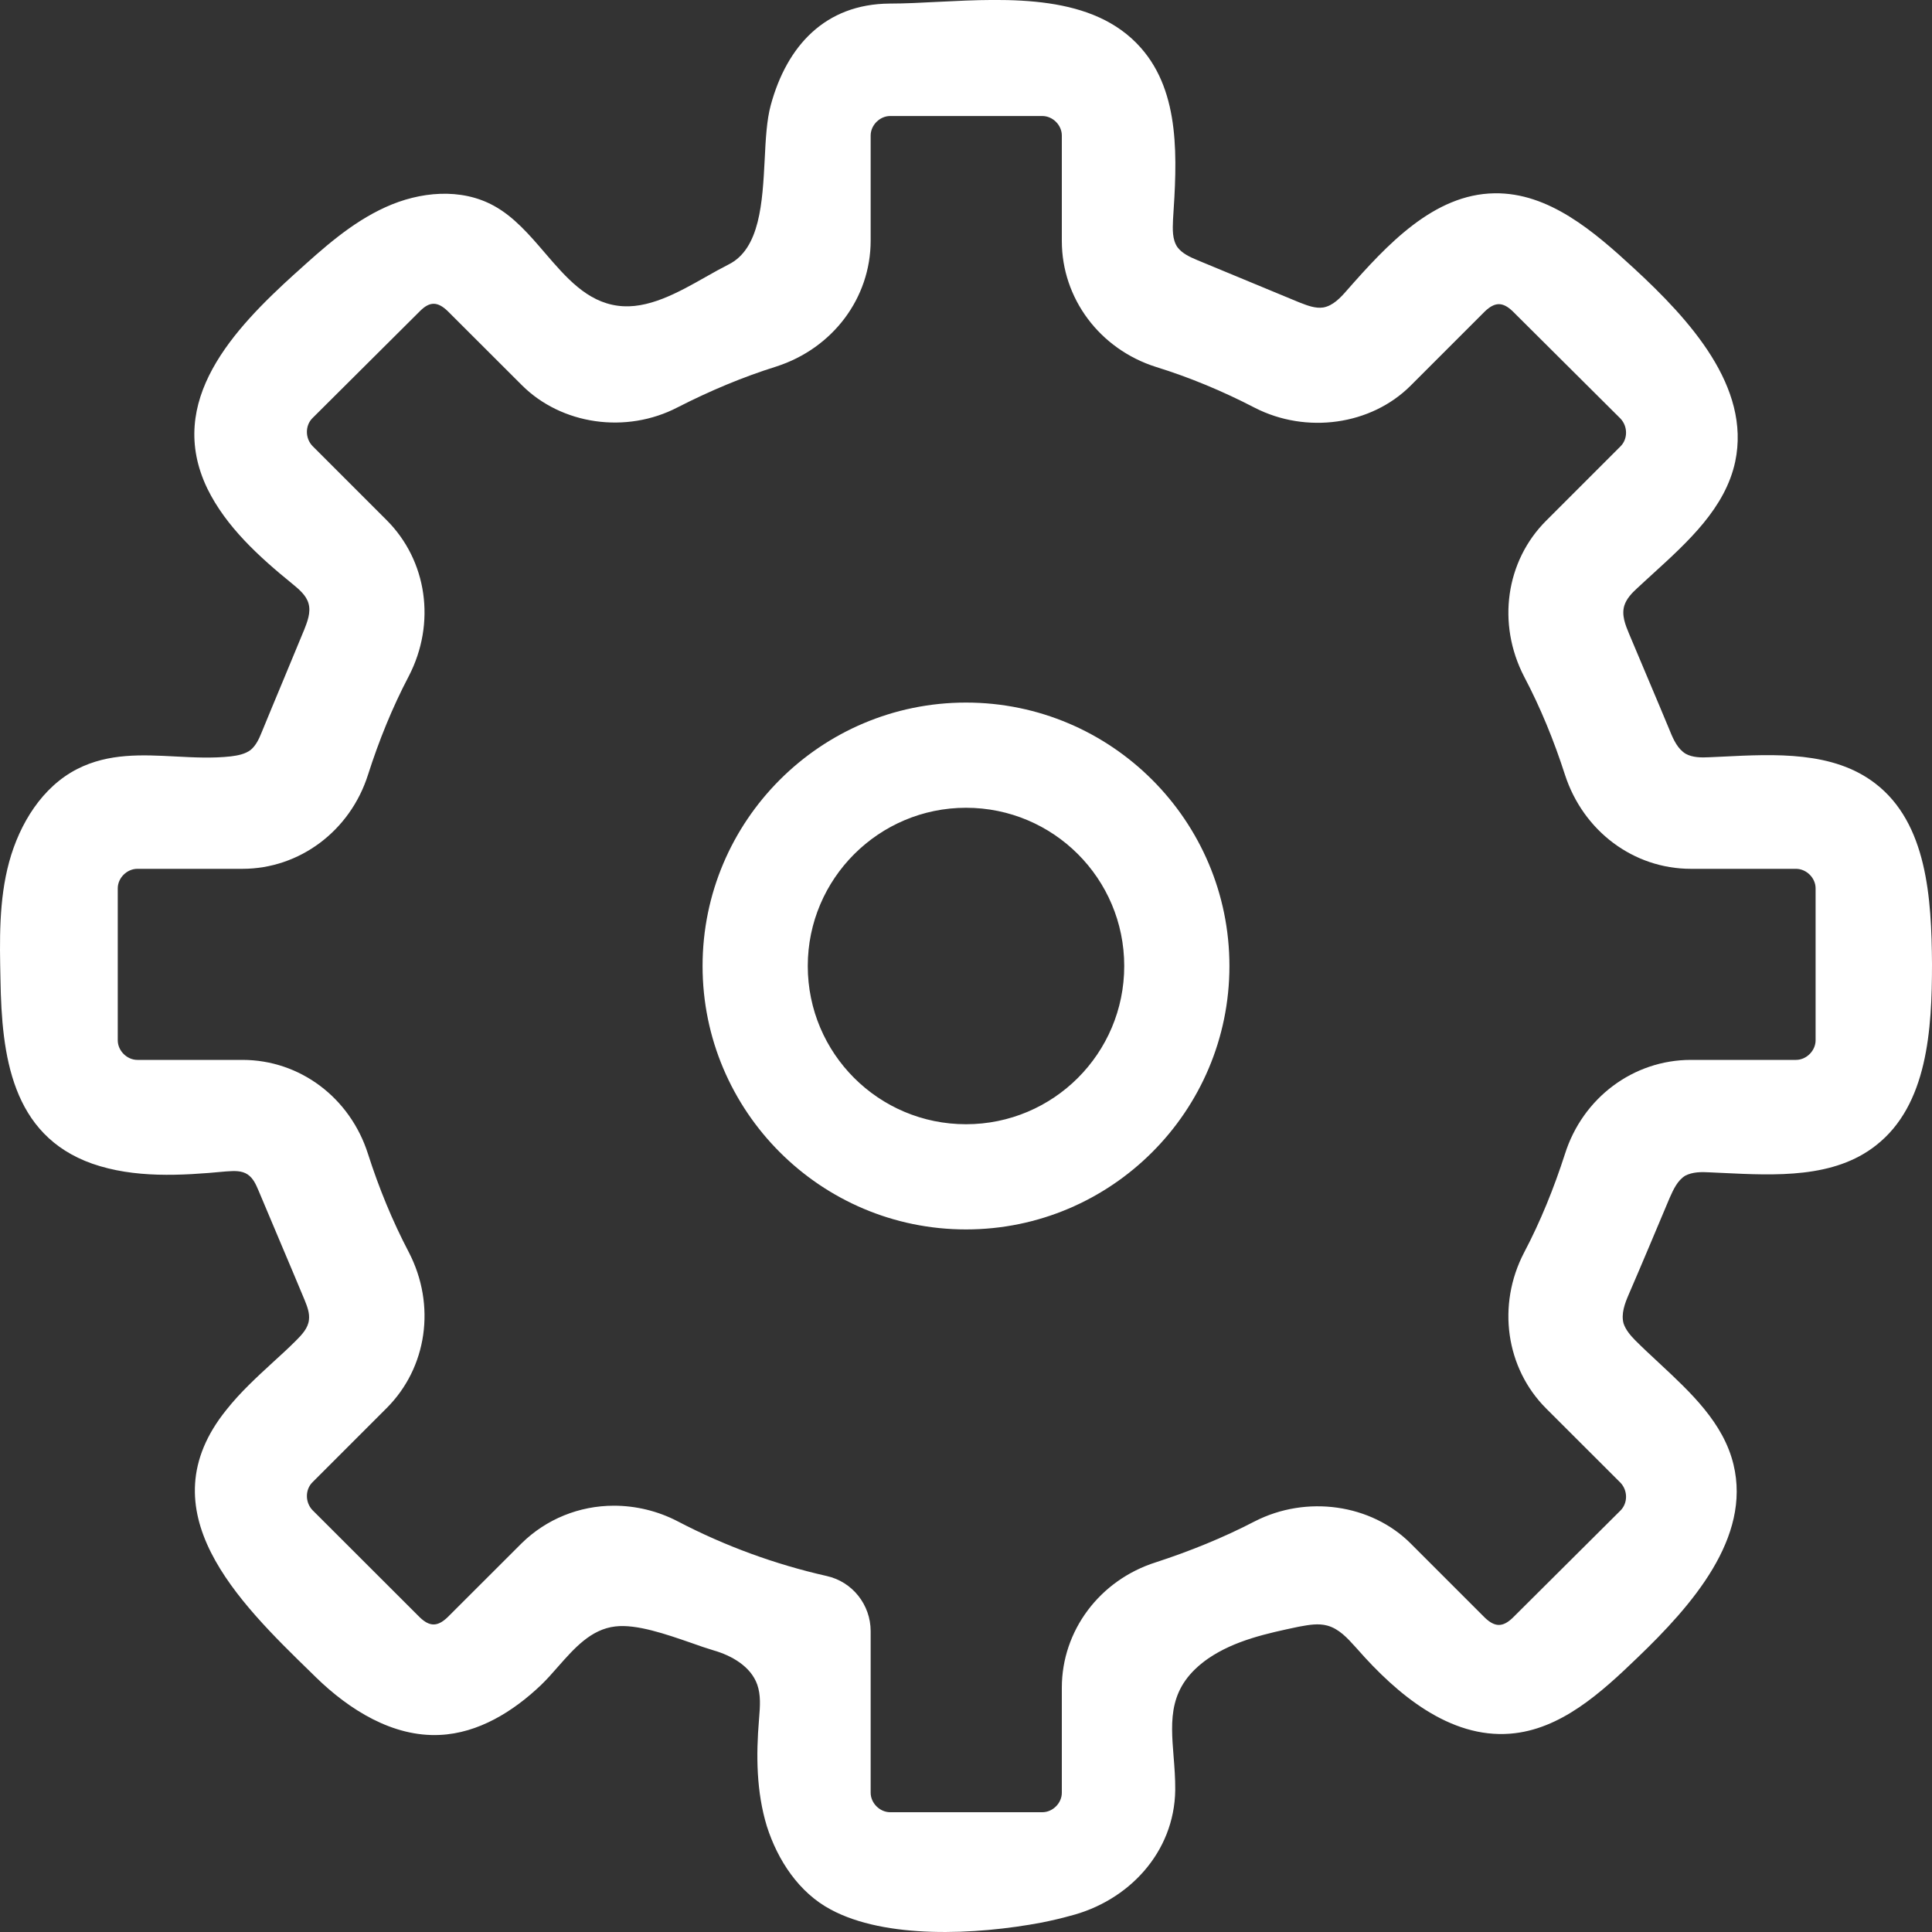 <svg width="20" height="20" viewBox="0 0 20 20" version="1.1" xmlns="http://www.w3.org/2000/svg" xmlns:xlink="http://www.w3.org/1999/xlink">
<rect x="0" y="0" width="20" height="20" fill="#333333" stroke="none"/>
<title>settings</title>
<desc>Created using Figma</desc>
<g id="Canvas" transform="translate(1064 -522)">
<g id="icons/settings">
<g id="ico/Settings">
<use xlink:href="#path0_fill" transform="translate(-1064 522)" fill="#FFFFFF"/>
</g>
</g>
</g>
<defs>
<path id="path0_fill" fill-rule="evenodd" d="M 8.599 19.767C 9.166 20.073 10.097 20.032 10.785 19.902C 10.893 19.88 10.992 19.857 11.073 19.834C 11.68 19.682 12.157 19.178 12.166 18.531C 12.167 18.411 12.158 18.294 12.149 18.183C 12.118 17.795 12.092 17.459 12.507 17.169C 12.782 16.981 13.115 16.909 13.438 16.841L 13.459 16.837C 13.552 16.82 13.648 16.803 13.74 16.828C 13.861 16.861 13.947 16.956 14.031 17.049L 14.05 17.07C 14.464 17.542 15.008 17.996 15.633 17.947C 16.155 17.906 16.573 17.524 16.951 17.16C 17.517 16.617 18.129 15.92 17.945 15.16C 17.841 14.73 17.505 14.417 17.174 14.109C 17.09 14.031 17.007 13.954 16.928 13.875C 16.879 13.825 16.829 13.767 16.807 13.7C 16.78 13.601 16.82 13.493 16.861 13.399C 17.005 13.066 17.144 12.733 17.284 12.401C 17.324 12.311 17.365 12.221 17.445 12.171C 17.522 12.131 17.612 12.131 17.697 12.136L 17.826 12.142C 18.385 12.169 18.986 12.199 19.42 11.857C 19.955 11.439 20 10.657 20 9.978C 19.995 9.3 19.951 8.522 19.411 8.109C 18.977 7.776 18.382 7.805 17.825 7.833L 17.693 7.839C 17.612 7.843 17.522 7.843 17.45 7.803C 17.369 7.754 17.324 7.659 17.288 7.569C 17.218 7.401 17.148 7.233 17.077 7.066C 17.006 6.899 16.935 6.731 16.865 6.563C 16.825 6.468 16.784 6.365 16.816 6.266C 16.838 6.198 16.892 6.14 16.946 6.091C 16.999 6.041 17.054 5.992 17.108 5.942C 17.479 5.604 17.861 5.256 17.963 4.778C 18.125 4.005 17.495 3.313 16.915 2.778C 16.501 2.396 16.033 1.992 15.471 2.001C 14.841 2.01 14.356 2.536 13.942 3.007C 13.875 3.084 13.798 3.165 13.699 3.183C 13.618 3.195 13.537 3.164 13.46 3.134L 13.447 3.129C 13.274 3.058 13.101 2.986 12.928 2.914C 12.75 2.84 12.573 2.766 12.395 2.693C 12.319 2.661 12.238 2.625 12.188 2.558C 12.134 2.477 12.139 2.374 12.143 2.275C 12.184 1.655 12.224 0.963 11.81 0.495C 11.32 -0.061 10.456 -0.018 9.713 0.019C 9.537 0.028 9.367 0.037 9.211 0.037C 8.541 0.041 8.145 0.477 7.979 1.088C 7.937 1.241 7.926 1.442 7.916 1.652C 7.893 2.093 7.868 2.576 7.542 2.738C 7.467 2.776 7.388 2.82 7.307 2.866C 7.021 3.028 6.704 3.207 6.396 3.165C 6.075 3.123 5.86 2.873 5.641 2.618C 5.482 2.432 5.32 2.244 5.114 2.131C 4.772 1.942 4.345 1.983 3.99 2.145C 3.635 2.306 3.344 2.57 3.057 2.83L 3.054 2.832C 2.425 3.403 1.709 4.149 2.146 5.057C 2.339 5.452 2.681 5.763 3.023 6.041C 3.095 6.1 3.171 6.163 3.194 6.248C 3.22 6.341 3.181 6.438 3.146 6.527L 3.144 6.531C 3.072 6.706 2.999 6.882 2.926 7.057C 2.853 7.232 2.78 7.407 2.708 7.583C 2.681 7.65 2.649 7.718 2.595 7.763C 2.537 7.807 2.461 7.821 2.389 7.83C 2.2 7.851 2.008 7.841 1.817 7.831C 1.471 7.813 1.126 7.795 0.801 7.96C 0.437 8.145 0.203 8.527 0.095 8.922C -0.013 9.318 -0.004 9.736 0.005 10.145C 0.018 10.922 0.117 11.749 0.954 12.046C 1.39 12.198 1.871 12.171 2.335 12.127L 2.35 12.126C 2.423 12.121 2.501 12.116 2.564 12.158C 2.622 12.198 2.649 12.261 2.676 12.324C 2.755 12.513 2.835 12.702 2.915 12.891C 2.995 13.079 3.074 13.268 3.153 13.457C 3.18 13.524 3.207 13.592 3.198 13.664C 3.189 13.749 3.126 13.816 3.063 13.879C 2.987 13.955 2.908 14.027 2.829 14.099C 2.658 14.256 2.488 14.412 2.344 14.594C 1.5 15.639 2.472 16.585 3.217 17.311L 3.27 17.363C 3.616 17.7 4.066 17.983 4.552 17.96C 4.952 17.942 5.312 17.718 5.6 17.444C 5.66 17.386 5.719 17.32 5.778 17.252C 5.944 17.064 6.117 16.866 6.369 16.837C 6.589 16.81 6.898 16.918 7.155 17.007C 7.239 17.037 7.317 17.064 7.385 17.084C 7.574 17.138 7.772 17.25 7.839 17.439C 7.877 17.548 7.868 17.664 7.859 17.777L 7.857 17.803C 7.826 18.172 7.83 18.549 7.938 18.904C 8.051 19.259 8.271 19.592 8.599 19.767ZM 7.016 15.749C 6.809 15.641 6.58 15.587 6.355 15.587C 5.995 15.587 5.654 15.727 5.402 15.974L 4.633 16.742C 4.529 16.841 4.448 16.841 4.345 16.742L 3.234 15.632C 3.158 15.551 3.158 15.421 3.234 15.345L 4.003 14.576C 4.421 14.158 4.516 13.511 4.232 12.963C 4.062 12.639 3.922 12.297 3.81 11.947C 3.625 11.363 3.104 10.972 2.51 10.972L 1.422 10.972C 1.314 10.972 1.219 10.877 1.219 10.769L 1.219 9.196C 1.219 9.088 1.314 8.994 1.422 8.994L 2.51 8.994C 3.099 8.994 3.625 8.603 3.81 8.019C 3.922 7.668 4.062 7.322 4.232 6.999C 4.516 6.45 4.421 5.803 4.003 5.385L 3.234 4.616C 3.158 4.536 3.158 4.405 3.234 4.329L 4.349 3.219C 4.448 3.12 4.529 3.12 4.633 3.219L 5.402 3.987C 5.811 4.396 6.481 4.495 7.016 4.216C 7.349 4.046 7.691 3.902 8.037 3.794C 8.622 3.605 9.013 3.084 9.013 2.491L 9.013 1.403C 9.013 1.295 9.108 1.201 9.215 1.201L 10.79 1.201C 10.898 1.201 10.992 1.295 10.992 1.403L 10.992 2.495C 10.992 3.088 11.383 3.614 11.968 3.799C 12.314 3.906 12.66 4.05 12.989 4.221C 13.524 4.495 14.194 4.401 14.603 3.992L 15.372 3.223C 15.476 3.124 15.557 3.124 15.66 3.223L 16.775 4.333C 16.852 4.414 16.852 4.545 16.775 4.621L 16.006 5.39C 15.588 5.807 15.494 6.455 15.777 7.003C 15.948 7.327 16.087 7.668 16.2 8.019C 16.389 8.603 16.91 8.994 17.504 8.994L 18.592 8.994C 18.7 8.994 18.795 9.088 18.795 9.196L 18.795 10.769C 18.795 10.877 18.7 10.972 18.592 10.972L 17.504 10.972C 16.91 10.972 16.384 11.363 16.2 11.947C 16.087 12.297 15.948 12.643 15.777 12.967C 15.494 13.511 15.588 14.163 16.006 14.581L 16.775 15.349C 16.852 15.43 16.852 15.56 16.775 15.637L 15.66 16.747C 15.557 16.846 15.476 16.846 15.372 16.747L 14.603 15.978C 14.194 15.569 13.524 15.475 12.989 15.749C 12.66 15.92 12.314 16.059 11.968 16.172C 11.383 16.356 10.992 16.882 10.992 17.471L 10.992 18.558C 10.992 18.666 10.898 18.76 10.79 18.76L 9.215 18.76C 9.108 18.76 9.013 18.666 9.013 18.558L 9.013 16.886C 9.013 16.612 8.824 16.374 8.559 16.315C 8.024 16.194 7.506 16.005 7.016 15.749ZM 7.273 10C 7.273 11.504 8.496 12.727 10 12.727C 11.504 12.727 12.727 11.504 12.727 10C 12.727 8.496 11.504 7.273 10 7.273C 8.496 7.273 7.273 8.496 7.273 10ZM 8.362 10C 8.362 9.095 9.099 8.362 10 8.362C 10.905 8.362 11.638 9.095 11.638 10C 11.638 10.905 10.905 11.638 10 11.638C 9.095 11.638 8.362 10.905 8.362 10Z"/>
</defs>
</svg>
